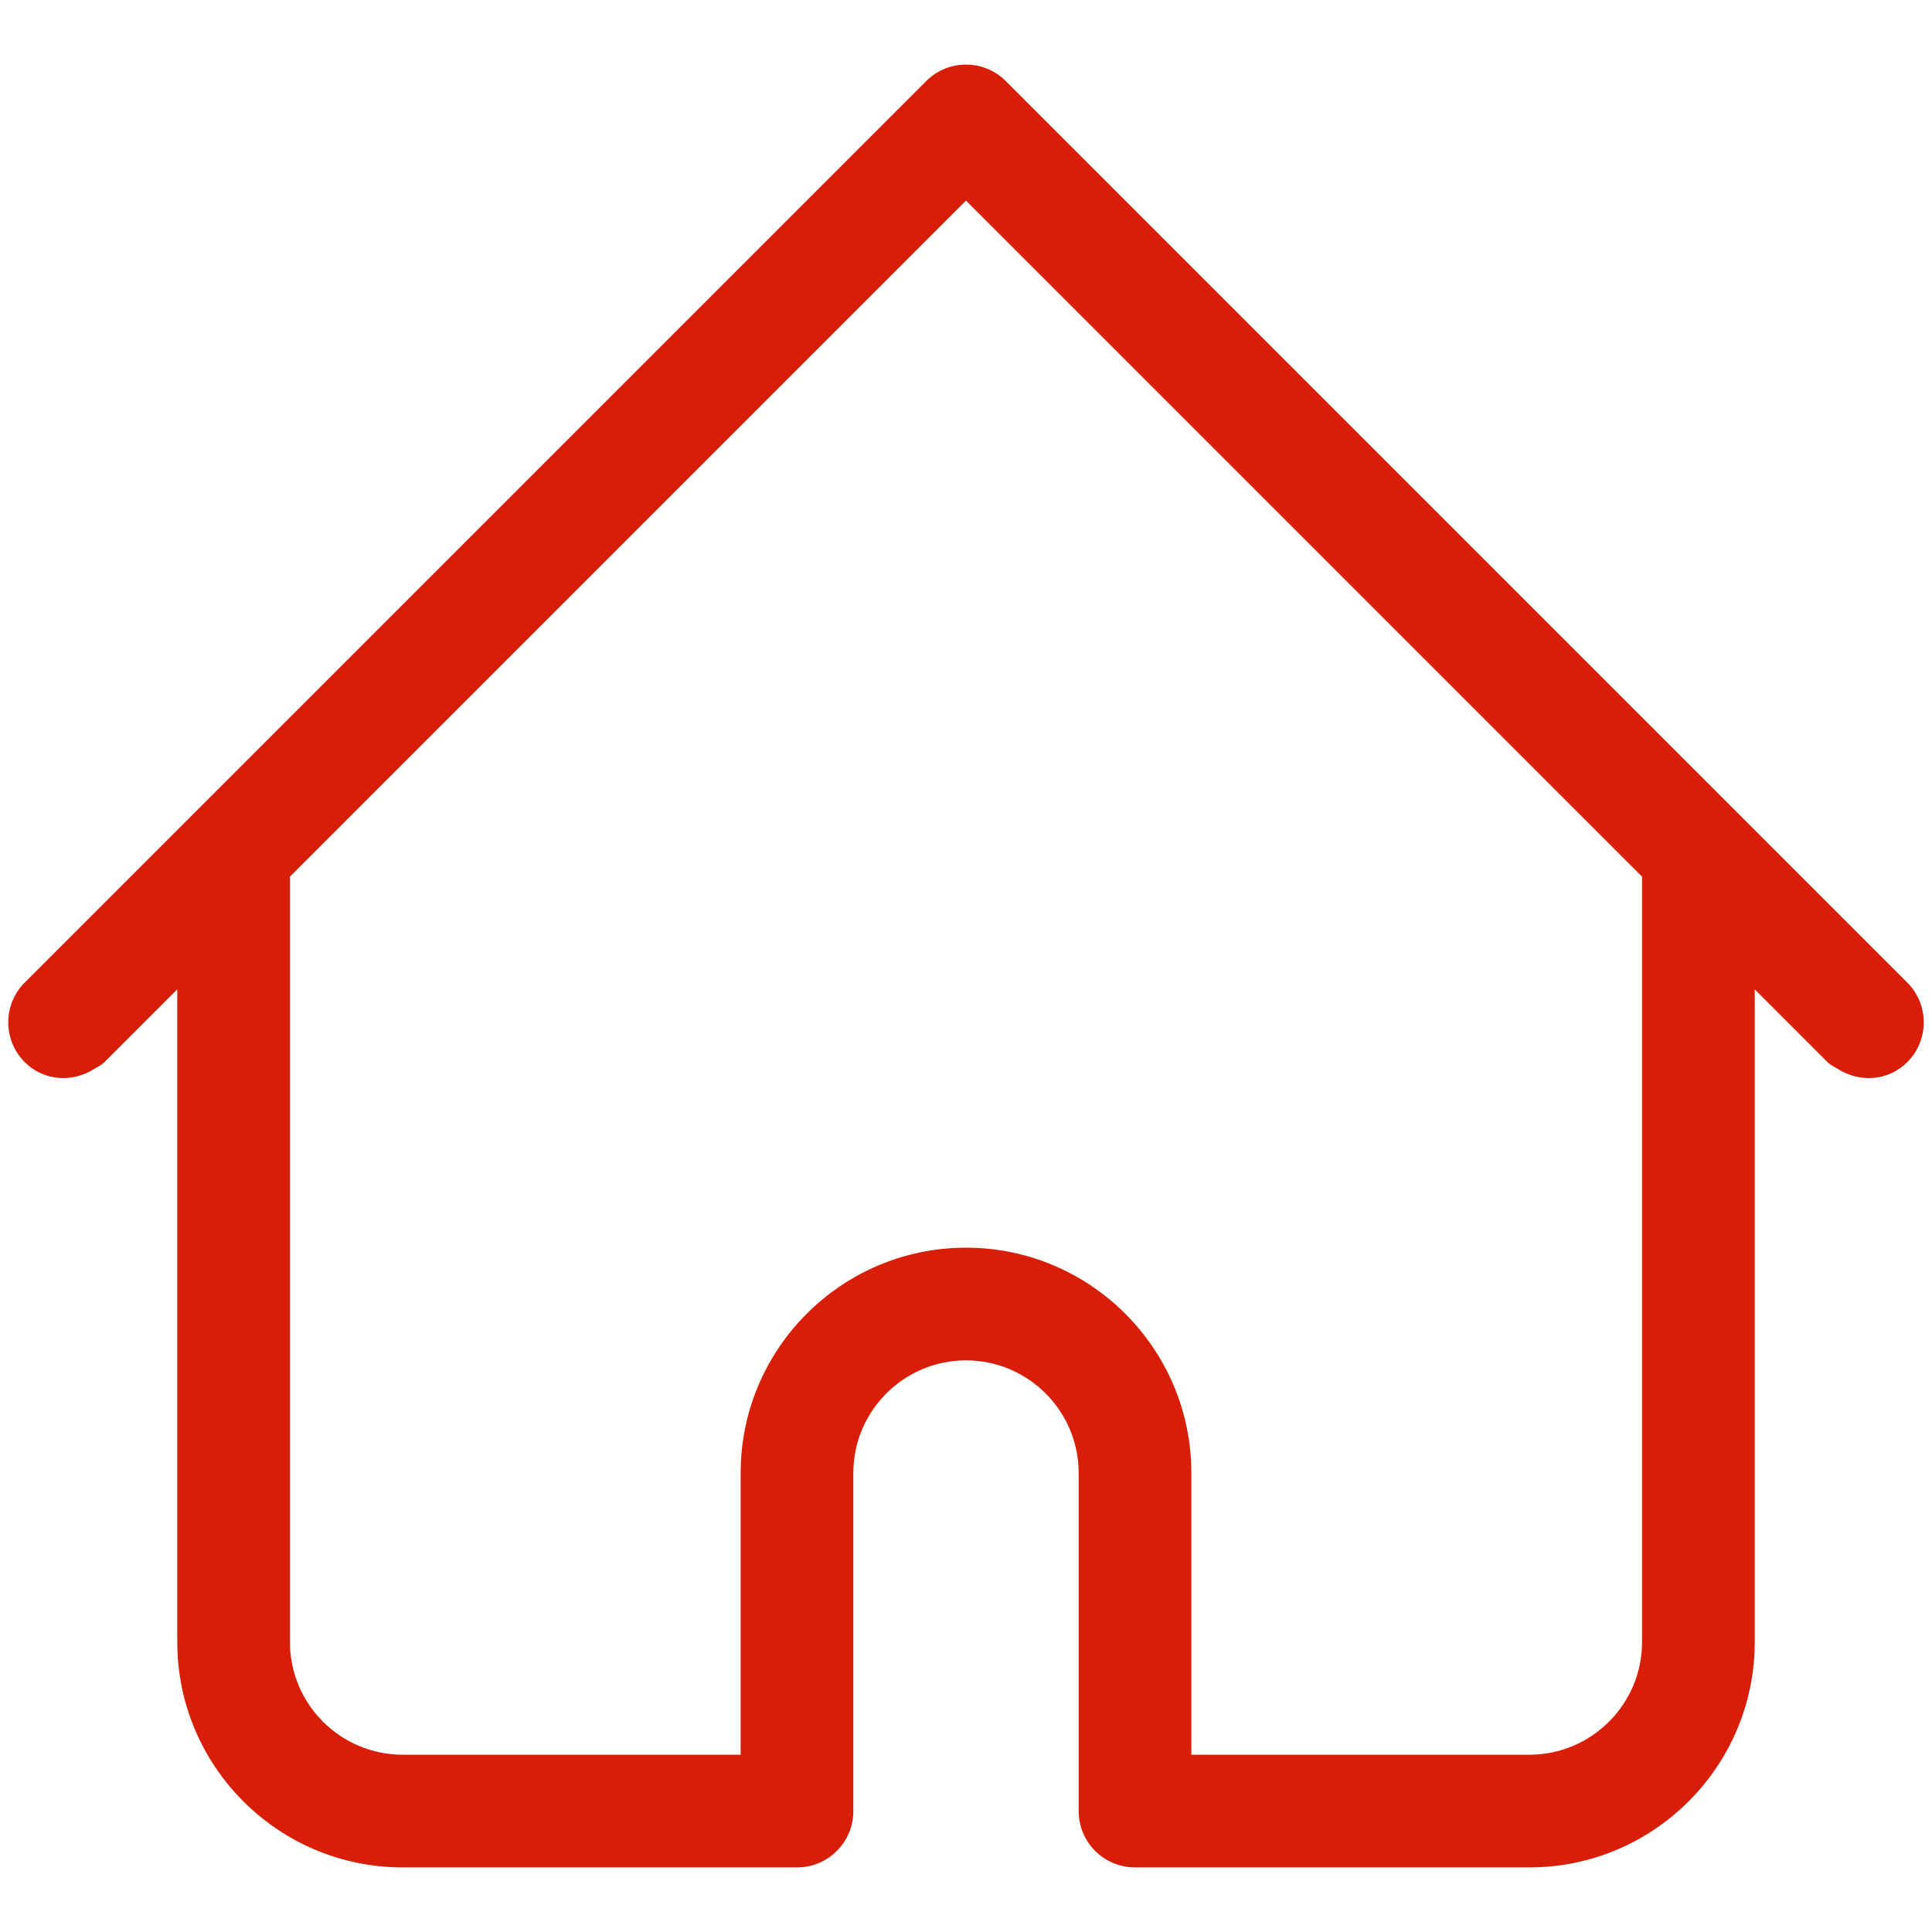 <?xml version="1.0" standalone="no"?><!DOCTYPE svg PUBLIC "-//W3C//DTD SVG 1.1//EN" "http://www.w3.org/Graphics/SVG/1.1/DTD/svg11.dtd"><svg t="1618827912498" class="icon" viewBox="0 0 1024 1024" version="1.1" xmlns="http://www.w3.org/2000/svg" p-id="4734" xmlns:xlink="http://www.w3.org/1999/xlink" width="128" height="128"><defs><style type="text/css"></style></defs><path d="M1010.875 562.973c-10.099 10.102-25.372 10.91-36.928 3.517-1.789-1.144-3.733-1.956-5.298-3.517l-38.606-38.609 0 345.962c0 65.871-53.569 119.437-119.44 119.437l-0.003 0L601.582 989.763l-0.003 0c-16.504 0-29.86-13.356-29.86-29.863 0 34.593 0 13.067 0-29.854l0 0L571.719 780.737c0-32.921-26.796-59.72-59.72-59.72l0.006 0c-32.924 0-59.723 26.799-59.723 59.72l0 149.31 0 0c0 42.921 0 64.447 0 29.854 0 16.507-13.356 29.863-29.86 29.863l-0.003 0L213.4 989.763l-0.003 0c-65.871 0-119.44-53.566-119.44-119.437L93.957 524.364l-38.606 38.609c-1.565 1.562-3.509 2.374-5.298 3.517-11.553 7.393-26.829 6.584-36.928-3.517-11.667-11.667-11.667-30.562 0-42.226l64.83-64.83 24.775-24.772c0.006-0.006 0.009-0.009 0.015-0.015L490.89 42.986c5.832-5.832 13.47-8.749 21.111-8.749 7.638 0 15.277 2.917 21.111 8.749l388.146 388.146c0.003 0.006 0.006 0.009 0.012 0.015l84.495 84.495 5.109 5.106C1022.541 532.411 1022.541 551.306 1010.875 562.973zM870.32 464.643 512.001 106.322 153.68 464.643l0 405.683c0 32.918 26.799 59.714 59.72 59.714l59.717 0 89.58 0 0 0.006 29.86 0L392.558 780.737c0-65.877 53.566-119.443 119.44-119.443l0.006 0-0.006 0 0.003 0c65.874 0 119.44 53.566 119.44 119.443l0 149.31 29.86 0 0-0.006 89.58 0 59.717 0c32.921 0 59.72-26.796 59.72-59.714L870.319 464.643z" p-id="4735" fill="#d81e06"></path></svg>